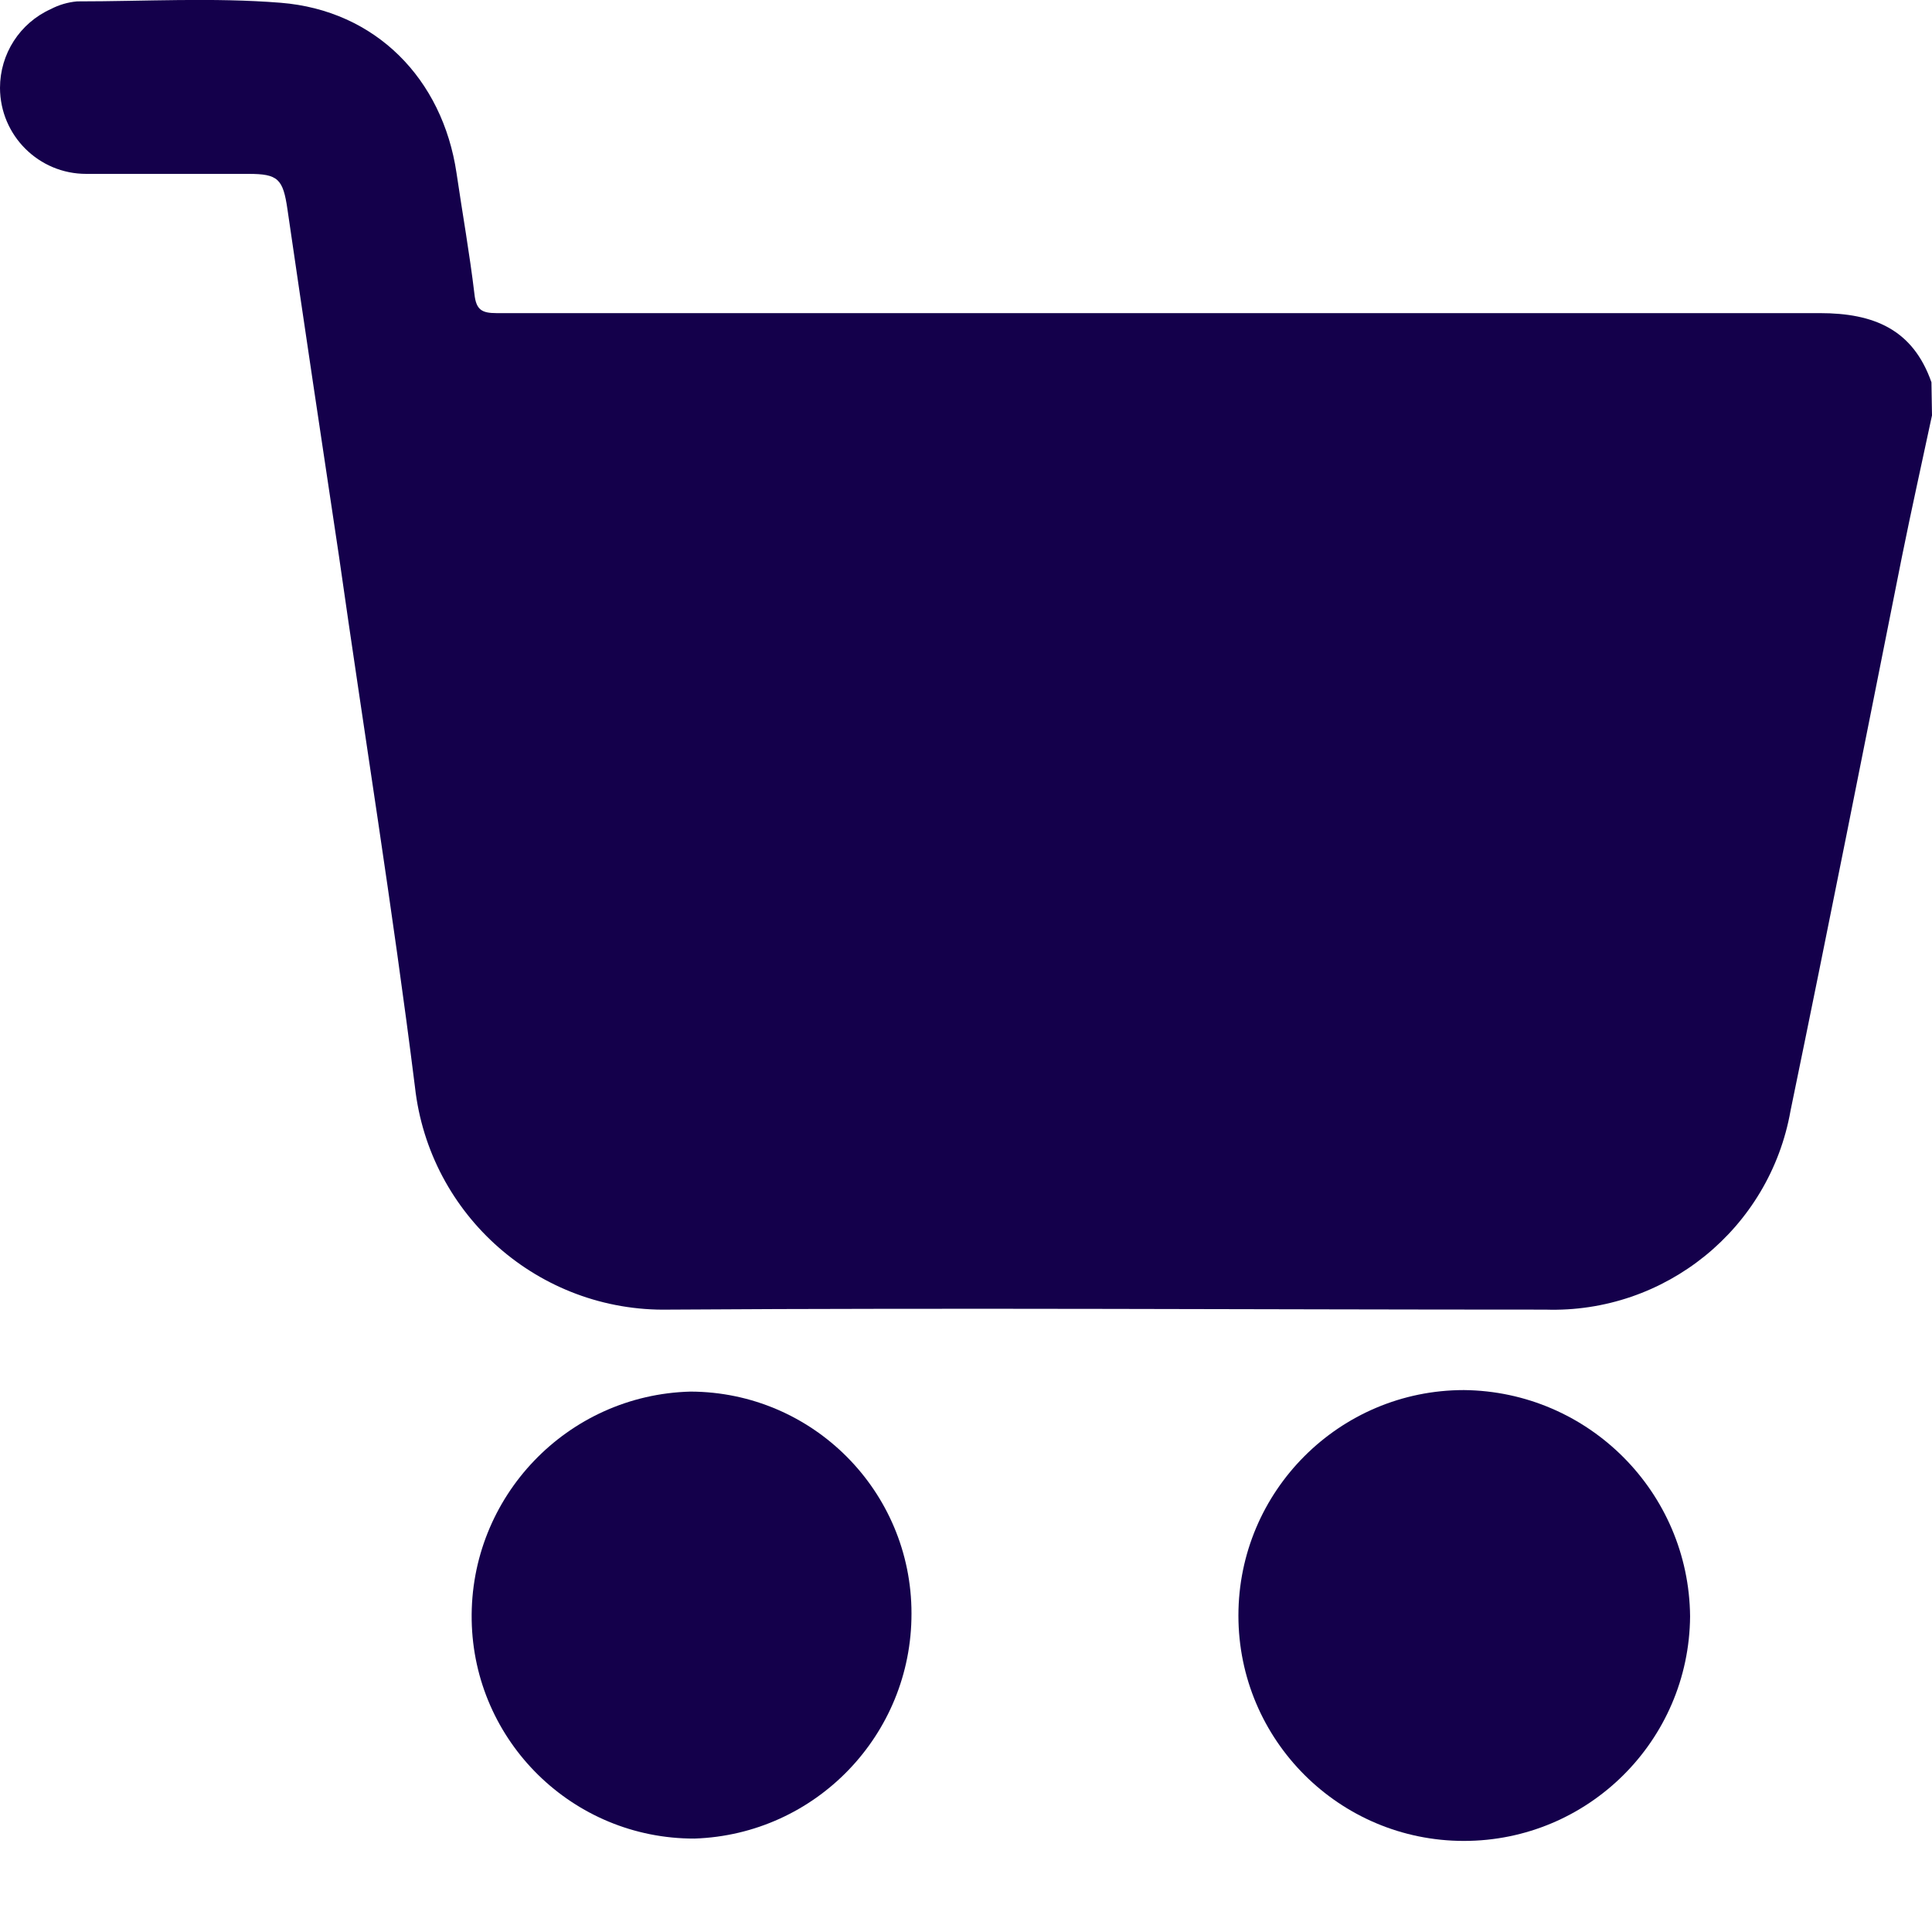 <svg width="14" height="14" viewBox="0 0 14 14" fill="none" xmlns="http://www.w3.org/2000/svg">
<path d="M14 3.01C13.927 3.352 13.851 3.693 13.782 4.035C13.514 5.38 13.251 6.711 12.975 8.048C12.824 8.904 12.066 9.518 11.198 9.49C9.08 9.49 6.963 9.476 4.845 9.49C3.908 9.508 3.111 8.809 3.007 7.877C2.846 6.59 2.638 5.309 2.456 4.028C2.33 3.191 2.205 2.354 2.083 1.517C2.051 1.296 2.015 1.26 1.8 1.26C1.408 1.26 1.017 1.26 0.626 1.26C0.281 1.261 0.001 0.982 1.19673e-06 0.637C-0 0.39 0.144 0.167 0.368 0.066C0.427 0.035 0.492 0.016 0.559 0.01C1.051 0.01 1.545 -0.019 2.033 0.02C2.723 0.075 3.207 0.572 3.308 1.253C3.351 1.546 3.403 1.837 3.438 2.131C3.45 2.244 3.49 2.269 3.598 2.269C5.397 2.269 7.195 2.269 8.993 2.269C10.392 2.269 11.79 2.269 13.187 2.269C13.578 2.269 13.861 2.386 13.996 2.77L14 3.01Z" fill="#14004B"/>
<path d="M10.608 13.34C9.706 13.34 8.974 12.609 8.974 11.707C8.974 10.805 9.706 10.073 10.608 10.073C11.51 10.082 12.239 10.812 12.247 11.713C12.24 12.614 11.508 13.34 10.608 13.34Z" fill="#14004B"/>
<path d="M6.605 11.691C6.607 12.571 5.911 13.294 5.032 13.323C4.152 13.325 3.433 12.62 3.418 11.74C3.403 10.846 4.111 10.107 5.004 10.084C5.89 10.087 6.605 10.806 6.605 11.691Z" fill="#14004B"/>
</svg>
